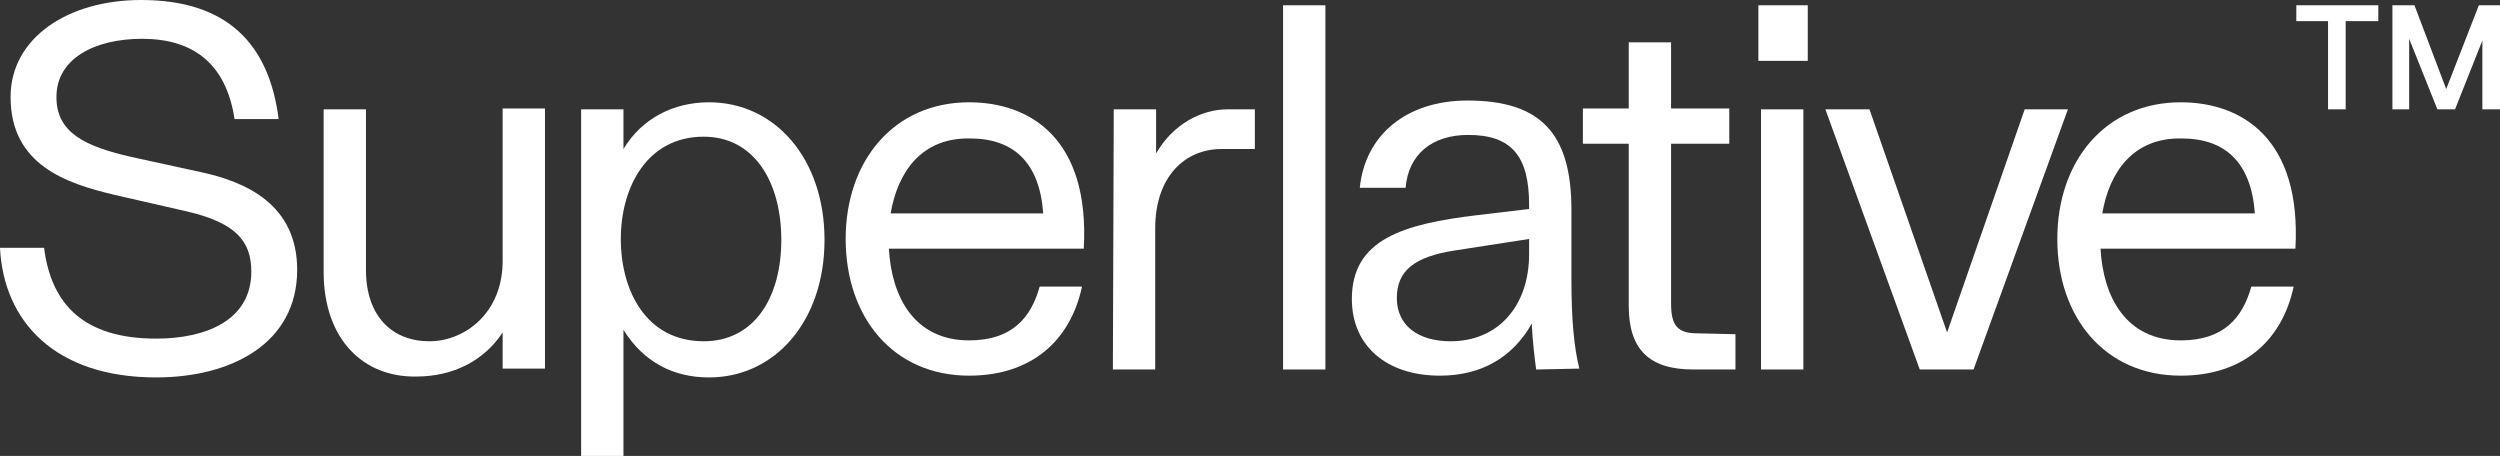 <?xml version="1.0" encoding="utf-8"?>
<!-- Generator: Adobe Illustrator 23.0.6, SVG Export Plug-In . SVG Version: 6.00 Build 0)  -->
<svg version="1.1" id="Lager_1" xmlns="http://www.w3.org/2000/svg" xmlns:xlink="http://www.w3.org/1999/xlink" x="0px" y="0px"
	 viewBox="0 0 283.5 51.7" style="enable-background:new 0 0 283.5 51.7;" xml:space="preserve">
<rect x="0" y="0" width="283.5" height="51.7" fill="#333333" stroke="none"/>
<style type="text/css">
	.st0{fill:#FFFFFF;}
</style>
<g>
	<path class="st0" d="M283.5,0.6v11.8h-2V4.6l-3.1,7.8h-2l-3.2-8v8h-1.9V0.6h2.5l3.6,9.5l3.7-9.5H283.5z M260.4,0.6h9.3v1.8H266v10
		h-2v-10h-3.6V0.6L260.4,0.6z"/>
	<g>
		<path class="st0" d="M0,28.1h5c0.8,6.4,4.5,10.3,12.7,10.3c5.7,0,10.8-2.1,10.8-7.6c0-3.4-1.7-5.5-7.2-6.8L13,22.1
			C7.5,20.8,1.2,18.7,1.2,11C1.2,4.3,7.7,0,16,0c9.7,0,14.5,4.9,15.6,13.5h-5c-1-6.5-4.9-9.1-10.5-9.1c-5.3,0-9.7,2.2-9.7,6.6
			c0,4.1,3.3,5.6,8.5,6.8l7.8,1.7c5.2,1.1,11,3.7,11,11.1c0,8.3-7.4,12.2-16,12.2C6.2,42.8,0.4,36.4,0,28.1z"/>
		<path class="st0" d="M36.7,30.8V12.4h4.8v18.2c0,5.3,3,8.1,7.2,8.1c4,0,8.3-3.2,8.3-9.1V12.3h4.8v29.5H57v-4.1
			c-2.1,3.2-5.6,5-9.8,5C41.3,42.8,36.7,38.6,36.7,30.8z"/>
		<path class="st0" d="M101,24.2h17.3c-0.4-5.7-3.3-8.5-8.3-8.5C104.5,15.6,101.8,19.5,101,24.2z M122.9,28.2h-22.1
			c0.3,5.5,2.9,10.4,9.1,10.4c4.8,0,7-2.5,8-6.1h4.8c-1.3,6.1-5.7,10.1-12.8,10.1c-8.6,0-14-6.6-14-15.5s5.5-15.5,14-15.5
			C116.8,11.6,123.6,15.7,122.9,28.2z"/>
		<path class="st0" d="M126.3,12.4h4.8v5c1.9-3.3,5.1-5,8.1-5h3.1v4.5h-3.8c-4.1,0-7.5,3.1-7.5,9v16h-4.8L126.3,12.4L126.3,12.4z"/>
		<path class="st0" d="M145.5,0.6h4.8v41.3h-4.8V0.6z"/>
		<path class="st0" d="M173.4,27.1l-8.4,1.3c-4.6,0.7-6.6,2.3-6.6,5.4s2.4,4.9,6.1,4.9c5.3,0,8.9-3.9,8.9-9.9V27.1z M174.2,41.9
			c-0.2-1.5-0.4-3.2-0.5-5.2c-2.2,3.9-5.8,5.9-10.4,5.9c-6.1,0-10-3.4-10-8.7c0-6.8,5.9-8.5,14.2-9.5l5.9-0.7v-0.5
			c0-5.5-2-7.9-6.9-7.9c-4.1,0-6.8,2.2-7.1,6h-5.2c0.6-6,5.3-9.9,12.2-9.9c8.3,0,11.8,3.7,11.8,12.4v7.9c0,4.6,0.3,7.7,0.9,10.1
			L174.2,41.9L174.2,41.9z"/>
		<path class="st0" d="M196.8,37.9v4H192c-5,0-7.3-2.3-7.3-7.2V16.3h-5.2v-4h5.2V4.8h4.8v7.5h6.6v4h-6.6v18.1c0,2.5,0.7,3.4,3,3.4
			L196.8,37.9L196.8,37.9z"/>
		<path class="st0" d="M199.7,12.4h4.8v29.5h-4.8V12.4z M199.4,0.6h5.6v6.3h-5.6V0.6z"/>
		<path class="st0" d="M234.5,12.4l-10.7,29.5h-6.1L207,12.4h5l8.8,25.3l8.8-25.3H234.5z"/>
		<path class="st0" d="M238.4,24.2h17.3c-0.4-5.7-3.3-8.5-8.3-8.5C241.9,15.6,239.2,19.5,238.4,24.2z M260.3,28.2h-22.1
			c0.3,5.5,2.9,10.4,9.1,10.4c4.8,0,7-2.5,8-6.1h4.8c-1.3,6.1-5.7,10.1-12.8,10.1c-8.6,0-14-6.6-14-15.5s5.5-15.5,14-15.5
			C254.2,11.6,261,15.7,260.3,28.2z"/>
		<path class="st0" d="M88.6,27.2c0-6.6-3.1-11.7-8.8-11.7c-6.4,0-9.4,5.7-9.4,11.6s2.9,11.6,9.4,11.6
			C85.5,38.7,88.6,33.8,88.6,27.2z M65.9,12.4h4.8v4.5c2.1-3.5,5.7-5.3,9.7-5.3c7.5,0,13.1,6.4,13.1,15.6s-5.6,15.6-13.1,15.6
			c-4,0-7.4-1.7-9.7-5.4v14.3h-4.8V12.4z"/>
	</g>
</g>
</svg>
